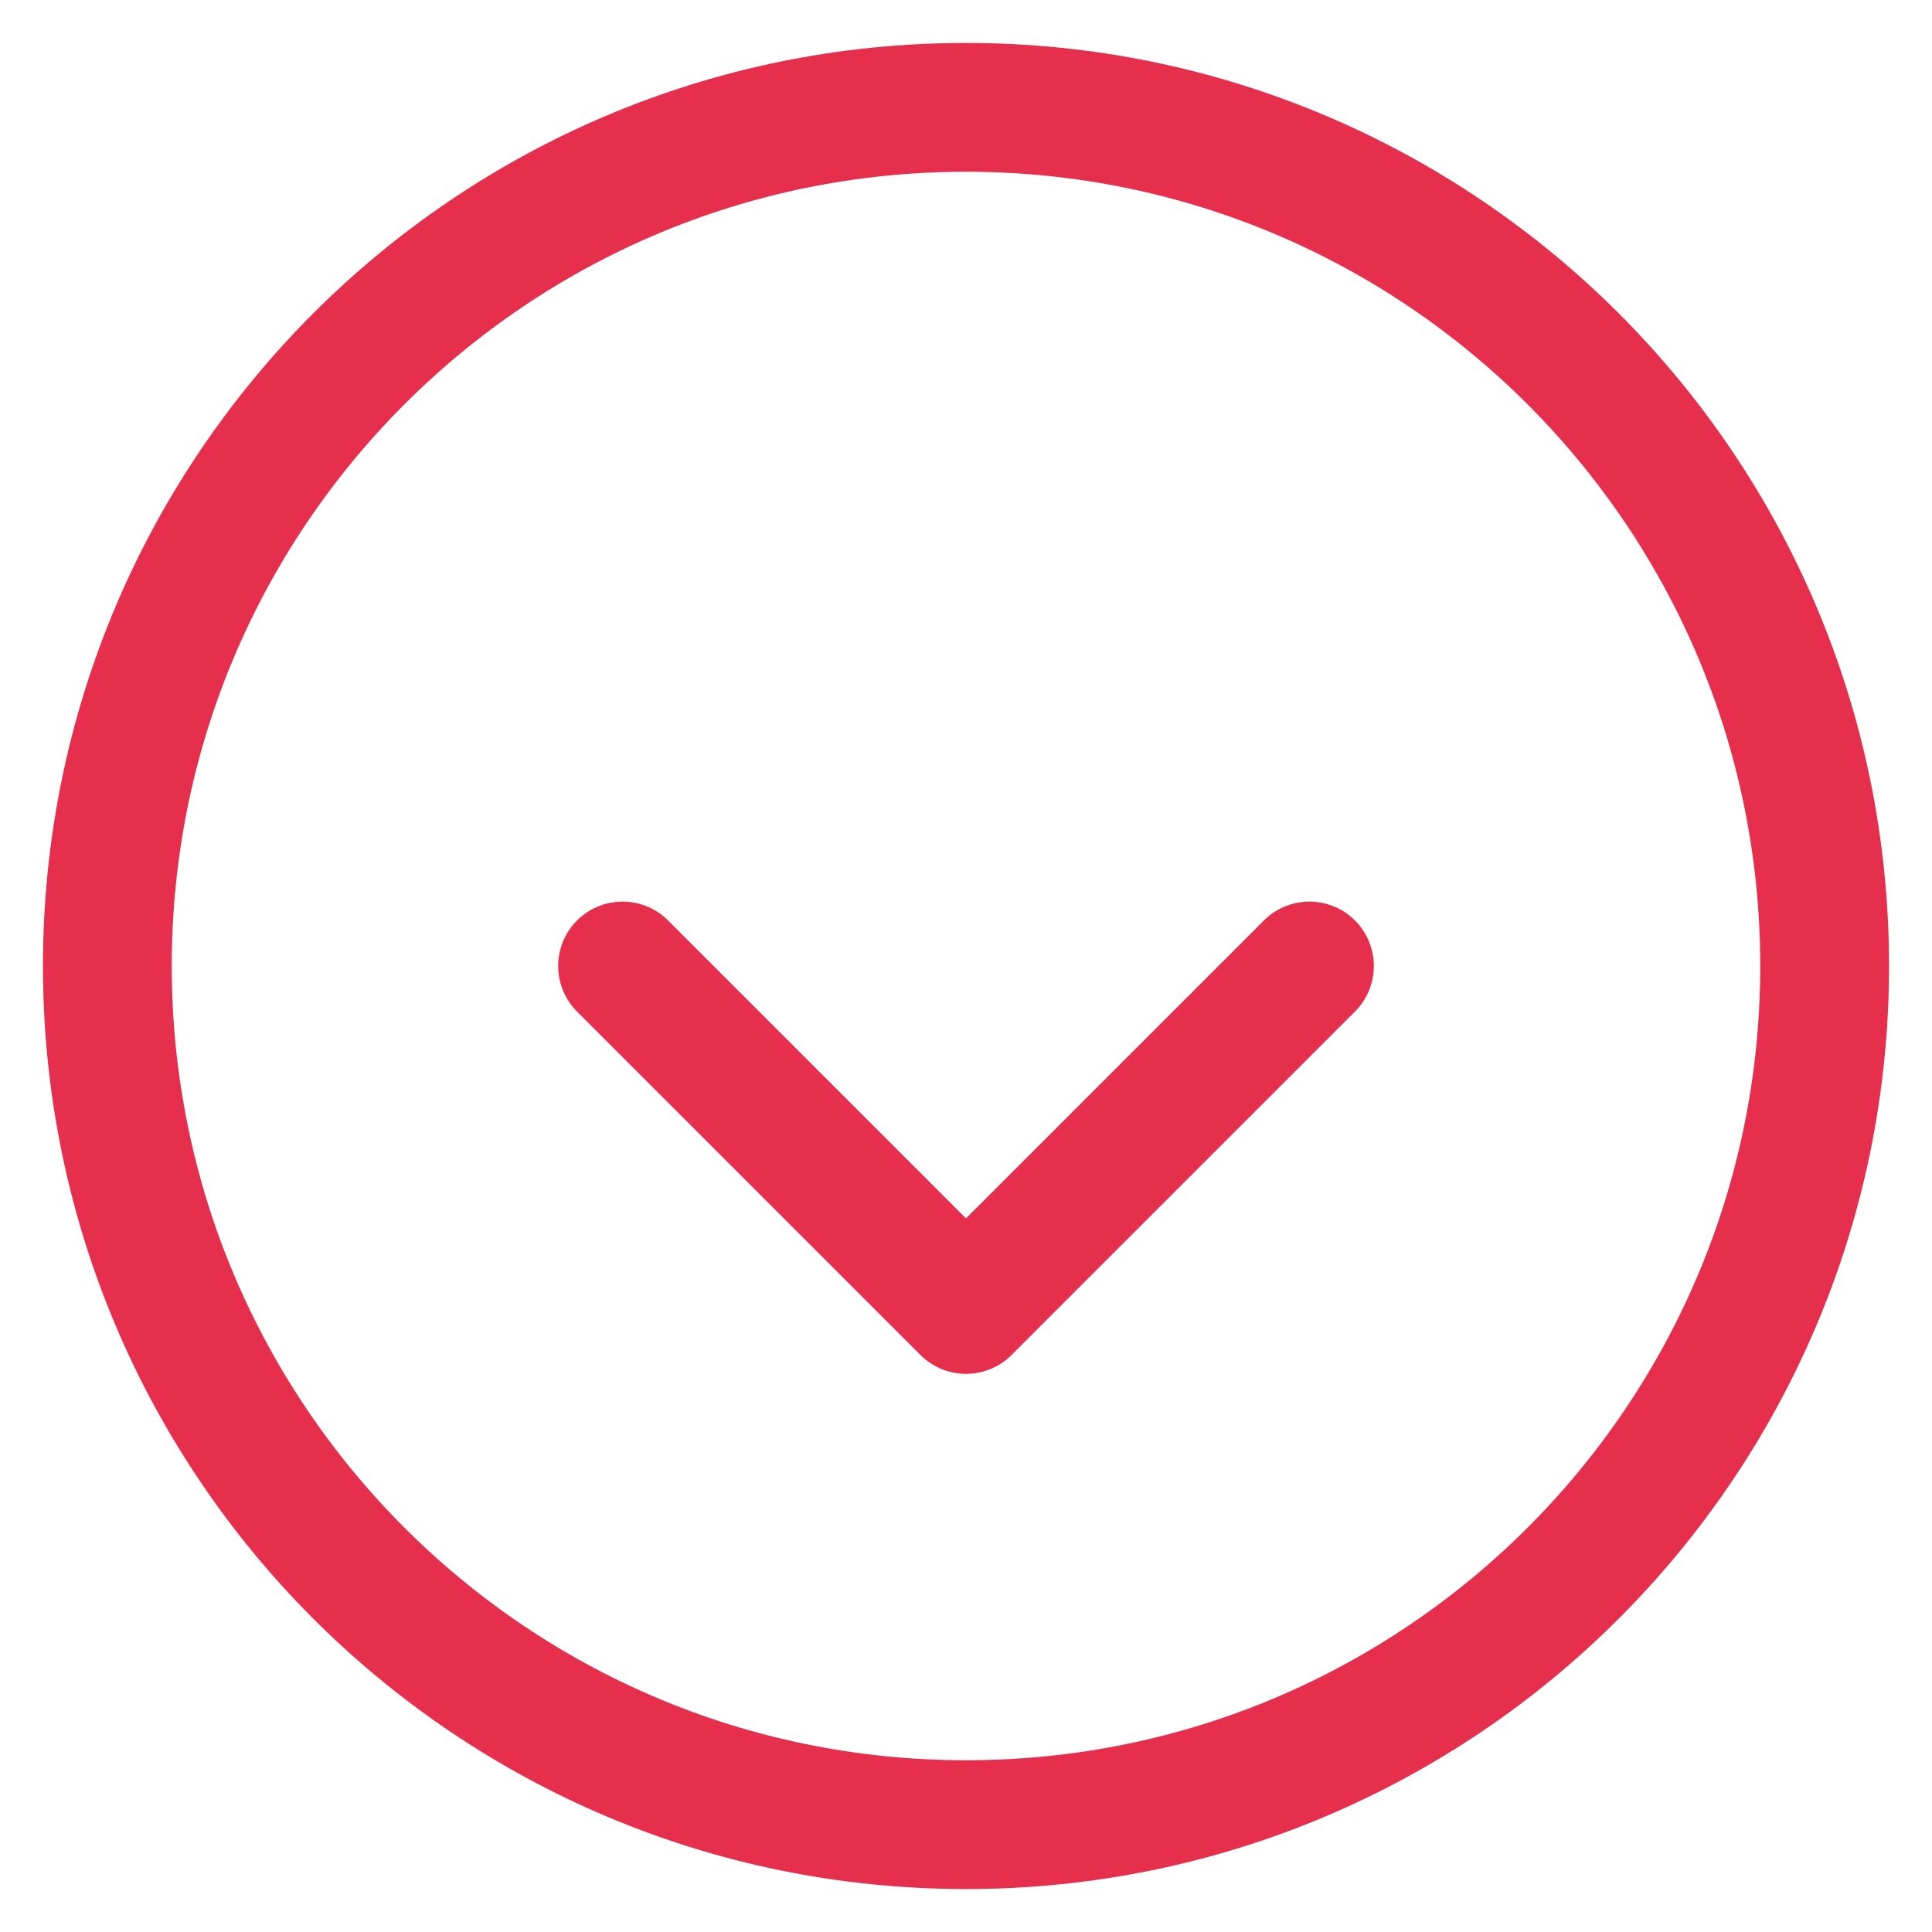 <svg width="30" height="30" viewBox="0 0 30 30" fill="none" xmlns="http://www.w3.org/2000/svg">
<path d="M15 28.333C22.364 28.333 28.333 22.364 28.333 15C28.333 7.636 22.364 1.667 15 1.667C7.636 1.667 1.667 7.636 1.667 15C1.667 22.364 7.636 28.333 15 28.333Z" stroke="#E62E4D" stroke-width="2" stroke-linecap="round" stroke-linejoin="round"/>
<path d="M9.667 15L15 20.333L20.333 15" stroke="#E62E4D" stroke-width="2" stroke-linecap="round" stroke-linejoin="round"/>
</svg>

